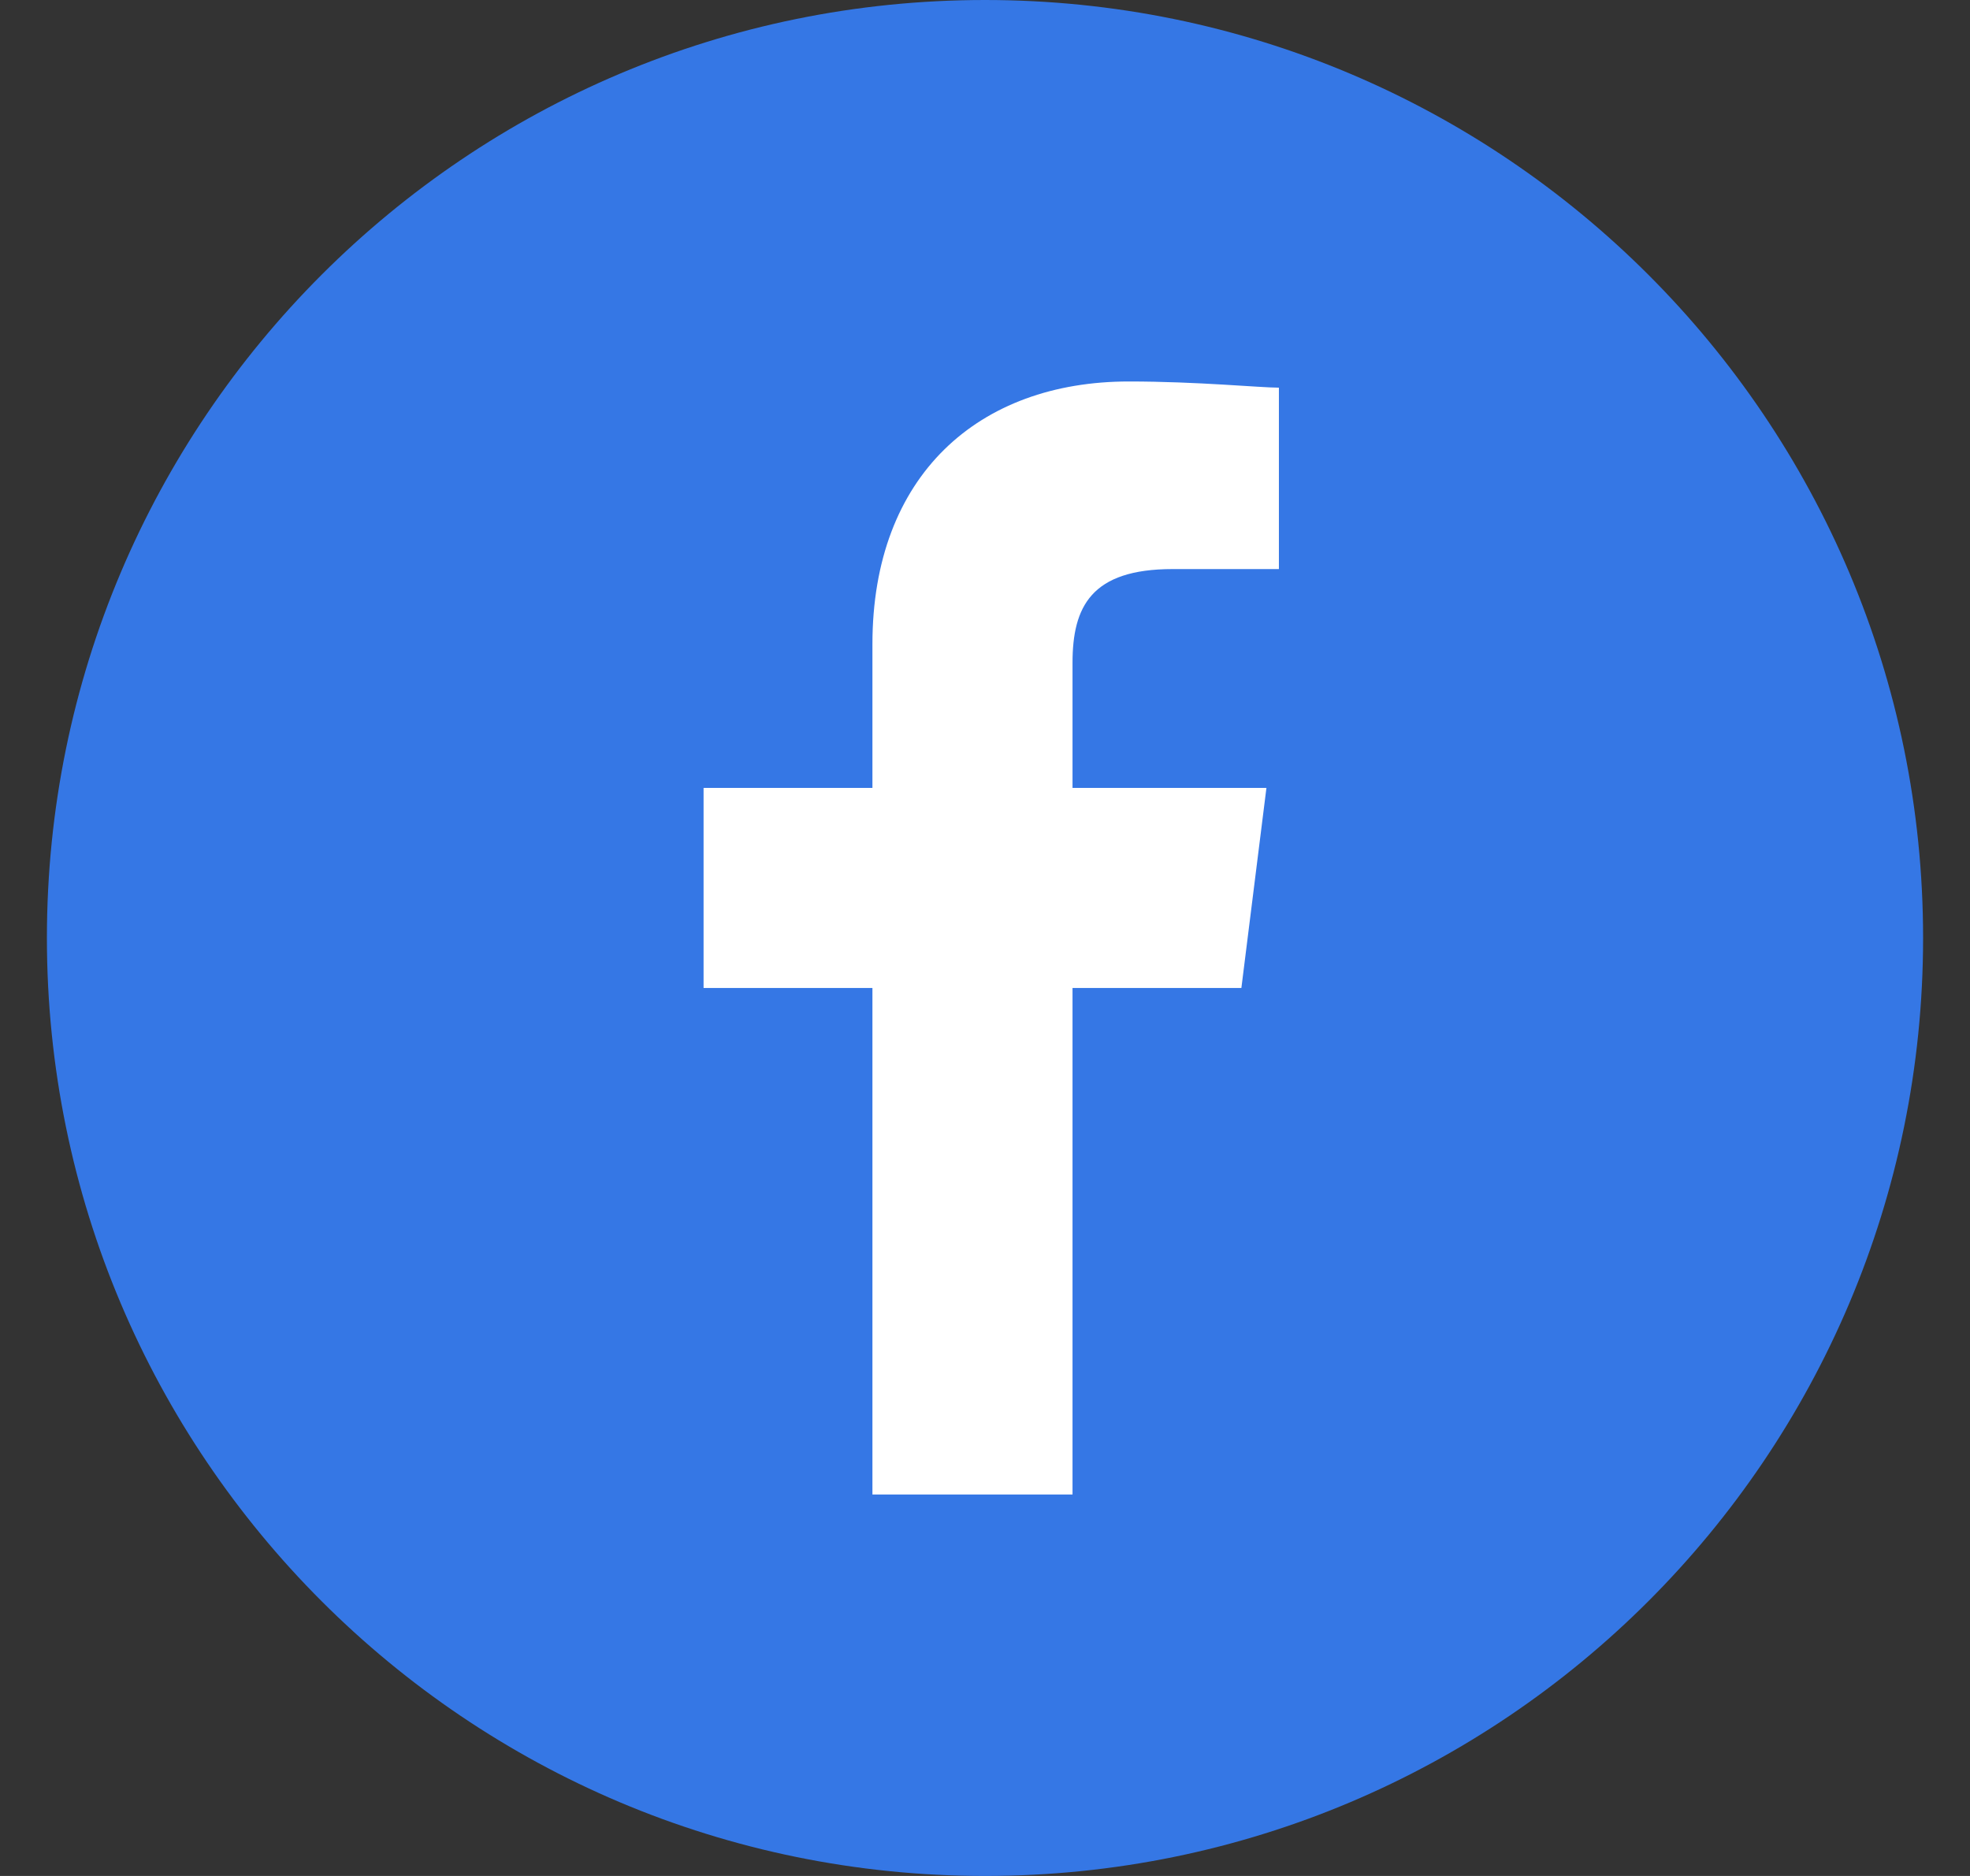 <svg width="21" height="20" viewBox="0 0 21 20" fill="none" xmlns="http://www.w3.org/2000/svg">
<rect x="0" y="0" width="21" height="20" fill="#333333" stroke="none"/>
<g clip-path="url(#clip0_1_1618)">
<path d="M10.5 20C16.023 20 20.5 15.523 20.5 10C20.5 4.477 16.023 0 10.5 0C4.977 0 0.5 4.477 0.5 10C0.5 15.523 4.977 20 10.5 20Z" fill="#3577E5"/>
<path d="M11.433 15.933V10.533H13.233L13.5 8.4H11.433V7.067C11.433 6.467 11.633 6.067 12.5 6.067H13.633V4.133C13.433 4.133 12.767 4.067 12.033 4.067C10.433 4.067 9.3 5.067 9.3 6.867V8.4H7.5V10.533H9.3V15.933H11.433Z" fill="white"/>
</g>
<defs>
<clipPath id="clip0_1_1618">
<rect width="20" height="20" fill="white" transform="translate(0.5)"/>
</clipPath>
</defs>
</svg>

